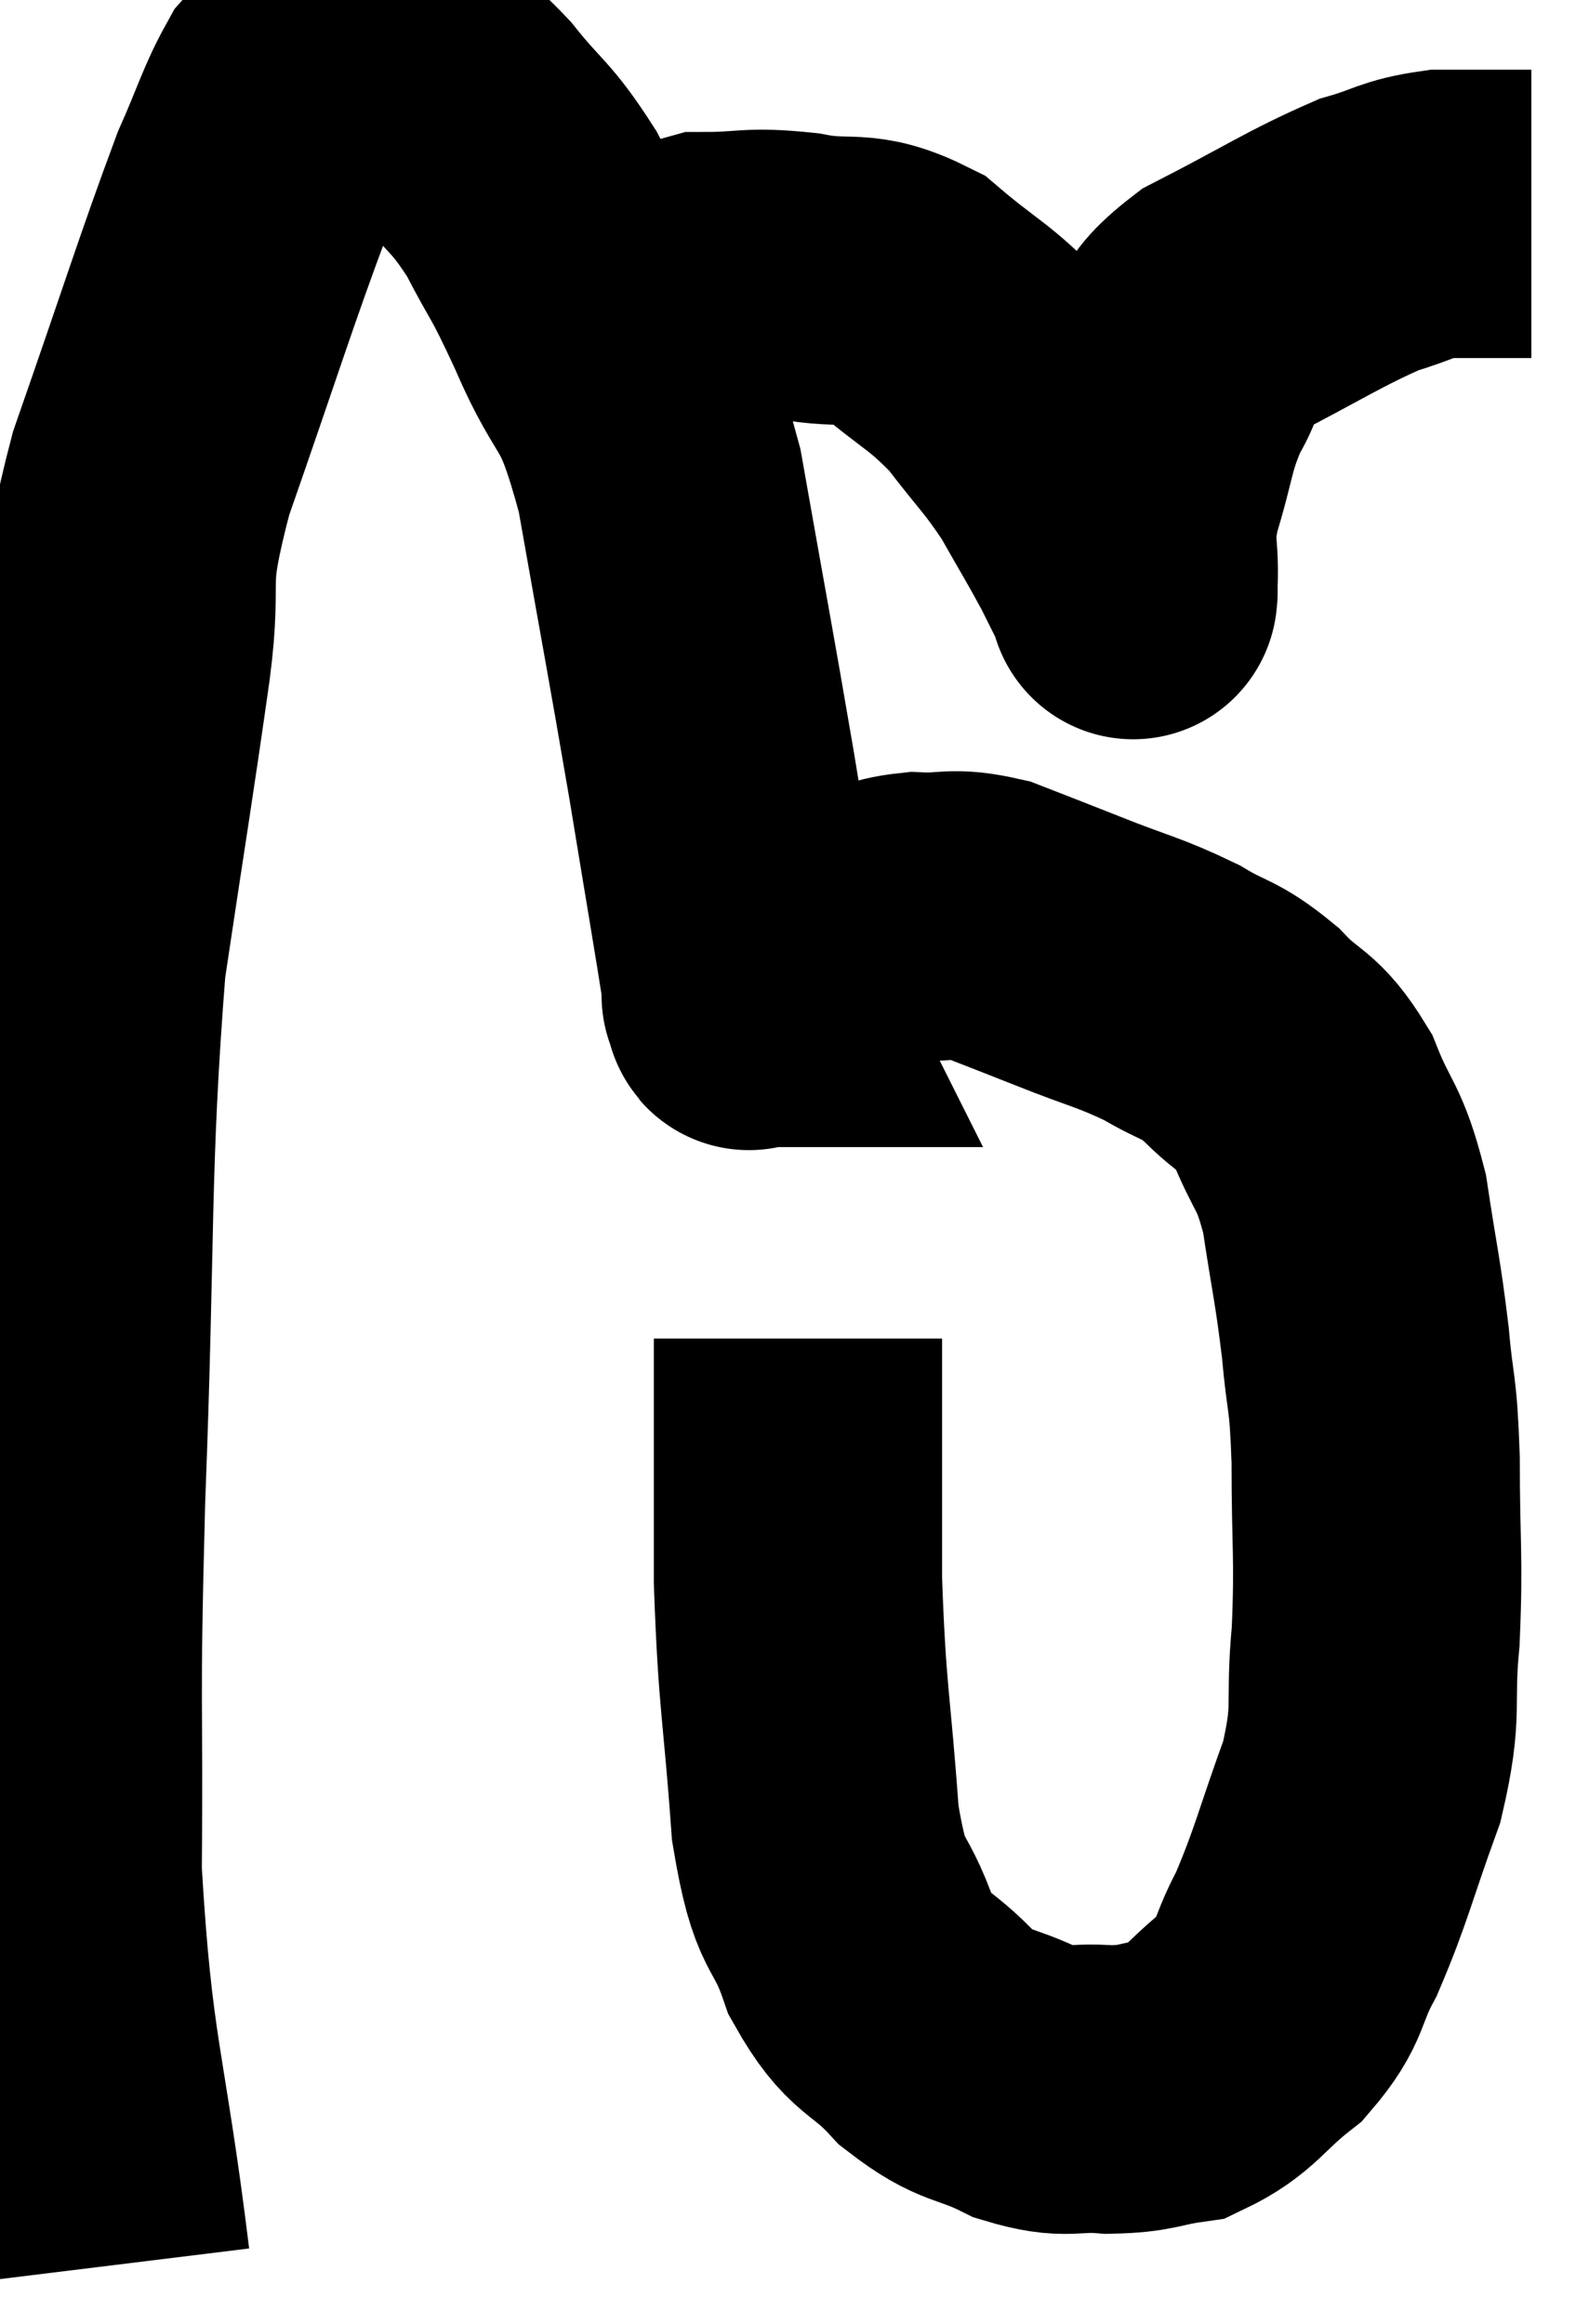 <svg xmlns="http://www.w3.org/2000/svg" viewBox="8.3 3.732 27.56 40.288" width="27.56" height="40.288"><path d="M 10.14 43.02 C 9.72 39.6, 9.495 39.51, 9.3 36.18 C 9.33 32.94, 9.255 33.645, 9.36 29.7 C 9.54 25.05, 9.435 24.03, 9.72 20.4 C 10.11 17.79, 10.2 17.295, 10.5 15.18 C 10.71 13.56, 10.38 13.995, 10.92 11.94 C 11.79 9.45, 12.045 8.61, 12.66 6.96 C 13.02 6.15, 13.08 5.88, 13.38 5.34 C 13.62 5.07, 13.575 4.95, 13.86 4.8 C 14.19 4.77, 14.16 4.71, 14.52 4.74 C 14.91 4.83, 14.85 4.665, 15.3 4.92 C 15.81 5.34, 15.765 5.175, 16.32 5.76 C 16.92 6.51, 16.98 6.42, 17.52 7.26 C 18 8.19, 17.925 7.92, 18.48 9.12 C 19.11 10.59, 19.2 10.05, 19.74 12.06 C 20.19 14.61, 20.265 14.97, 20.64 17.16 C 20.94 18.99, 21.09 19.86, 21.24 20.82 C 21.24 20.91, 21.24 20.955, 21.24 21 C 21.24 21, 21.24 21, 21.24 21 C 21.24 21, 21.225 20.97, 21.24 21 C 21.27 21.06, 21.285 21.09, 21.3 21.12 C 21.3 21.12, 21.285 21.12, 21.3 21.12 C 21.33 21.12, 21.225 21.24, 21.36 21.12 C 21.6 20.88, 21.375 20.94, 21.84 20.64 C 22.53 20.28, 22.635 20.175, 23.22 19.92 C 23.7 19.77, 23.625 19.68, 24.18 19.62 C 24.81 19.65, 24.78 19.53, 25.44 19.68 C 26.13 19.95, 26.025 19.905, 26.82 20.22 C 27.72 20.58, 27.87 20.58, 28.62 20.94 C 29.22 21.3, 29.25 21.195, 29.82 21.66 C 30.36 22.23, 30.45 22.065, 30.9 22.8 C 31.26 23.7, 31.35 23.55, 31.62 24.6 C 31.8 25.8, 31.845 25.89, 31.98 27 C 32.07 28.02, 32.115 27.765, 32.16 29.04 C 32.16 30.57, 32.22 30.705, 32.16 32.1 C 32.04 33.36, 32.22 33.33, 31.92 34.62 C 31.44 35.94, 31.395 36.24, 30.96 37.26 C 30.57 37.98, 30.72 38.07, 30.18 38.7 C 29.49 39.24, 29.46 39.465, 28.8 39.78 C 28.17 39.87, 28.215 39.945, 27.54 39.96 C 26.82 39.9, 26.85 40.065, 26.1 39.84 C 25.32 39.45, 25.26 39.615, 24.54 39.06 C 23.88 38.34, 23.745 38.55, 23.22 37.62 C 22.83 36.48, 22.71 36.96, 22.44 35.34 C 22.29 33.24, 22.215 33.24, 22.14 31.14 C 22.14 29.04, 22.14 27.99, 22.14 26.94 C 22.14 26.94, 22.14 26.94, 22.14 26.94 L 22.14 26.94" fill="none" stroke="black" stroke-width="5"></path><path d="M 18.96 9.84 C 19.11 9.57, 18.87 9.63, 19.26 9.3 C 19.89 8.91, 19.8 8.715, 20.52 8.52 C 21.33 8.52, 21.27 8.43, 22.14 8.52 C 23.07 8.7, 23.13 8.445, 24 8.88 C 24.81 9.57, 24.93 9.54, 25.62 10.26 C 26.19 11.01, 26.28 11.04, 26.76 11.76 C 27.15 12.45, 27.24 12.585, 27.54 13.14 C 27.75 13.56, 27.855 13.77, 27.96 13.98 C 27.96 13.98, 27.96 13.98, 27.96 13.98 C 27.96 13.98, 27.96 14.01, 27.96 13.98 C 27.96 13.92, 27.945 14.265, 27.96 13.86 C 27.99 13.11, 27.855 13.215, 28.02 12.36 C 28.32 11.4, 28.26 11.25, 28.62 10.44 C 29.04 9.78, 28.605 9.78, 29.46 9.12 C 30.75 8.46, 31.08 8.22, 32.04 7.8 C 32.67 7.62, 32.67 7.53, 33.3 7.44 C 33.93 7.44, 34.2 7.44, 34.56 7.44 C 34.65 7.44, 34.665 7.44, 34.74 7.44 L 34.86 7.44" fill="none" stroke="black" stroke-width="5"></path></svg>
